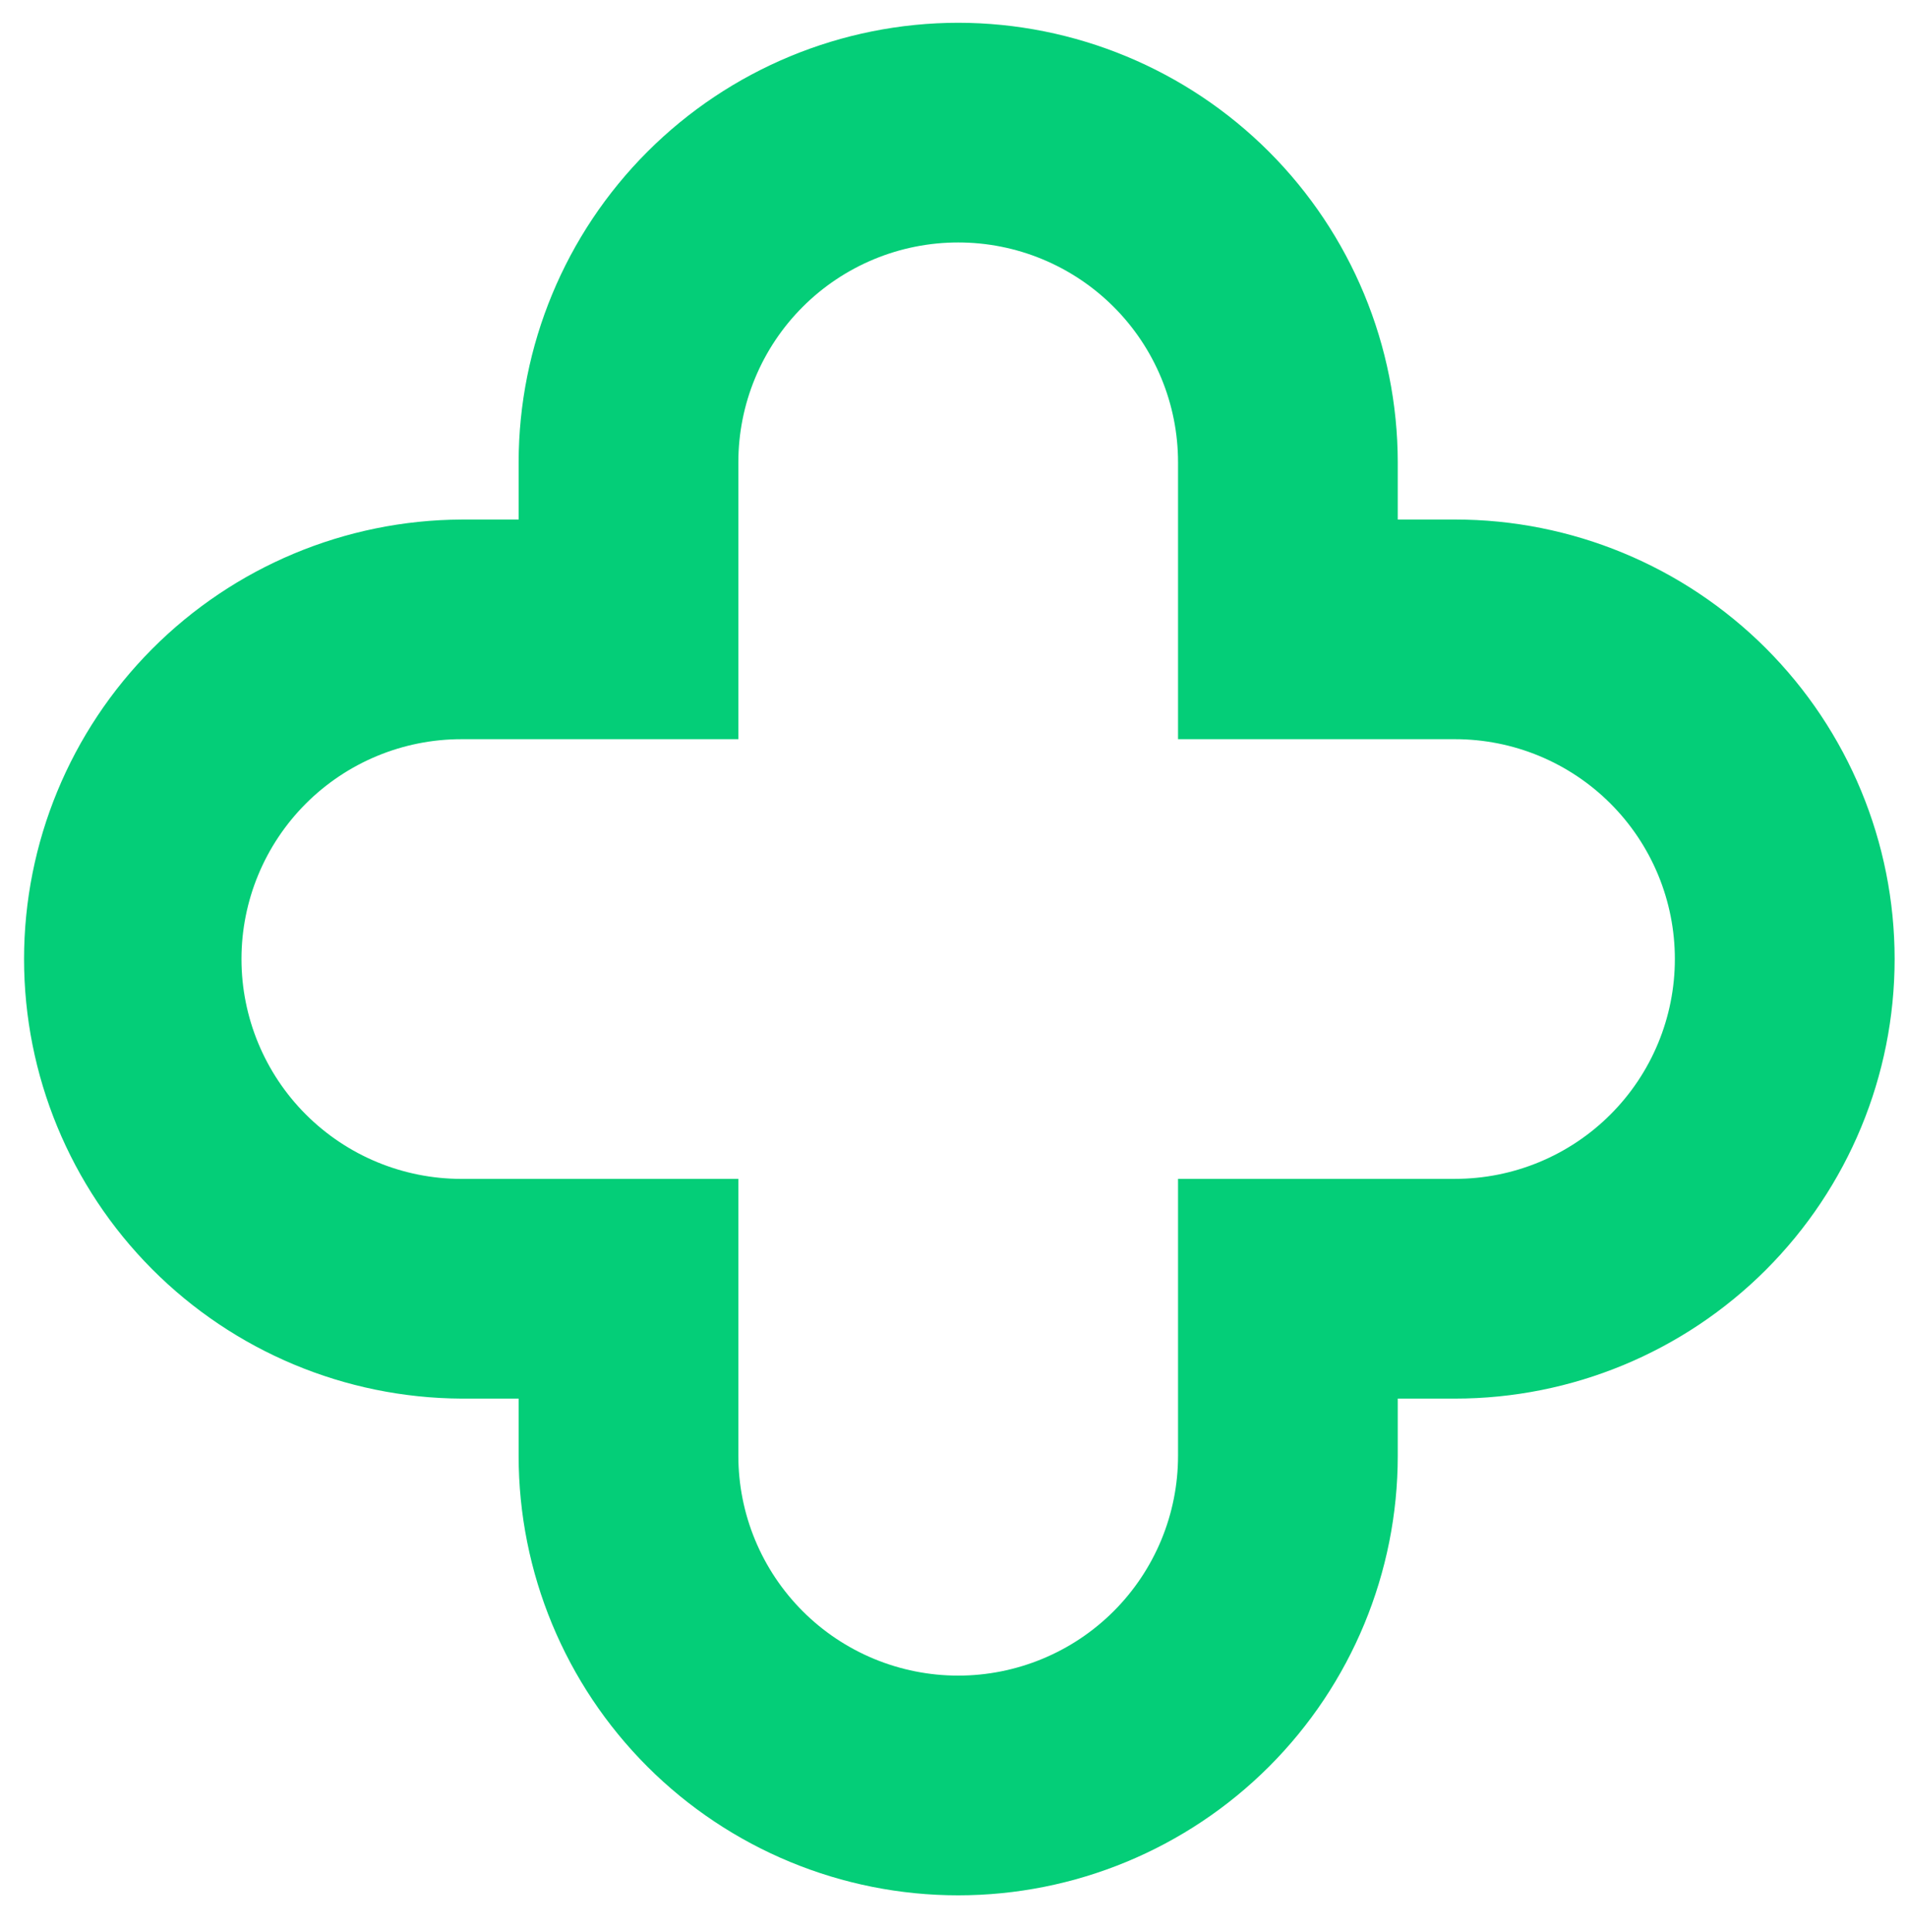<svg width="78" height="79" viewBox="0 0 78 79" fill="none" xmlns="http://www.w3.org/2000/svg">
<g clip-path="url(#clip0_3746_5970)">
<g clip-path="url(#clip1_3746_5970)">
<g clip-path="url(#clip2_3746_5970)">
<path fill-rule="evenodd" clip-rule="evenodd" d="M39.192 9.914C40.373 9.914 41.542 10.146 42.633 10.598C43.724 11.05 44.716 11.712 45.551 12.547C46.386 13.381 47.048 14.372 47.5 15.463C47.952 16.553 48.184 17.722 48.184 18.903V30.225H59.513C60.694 30.225 61.864 30.457 62.955 30.909C64.046 31.361 65.037 32.023 65.872 32.858C66.707 33.693 67.369 34.684 67.821 35.774C68.273 36.865 68.506 38.033 68.505 39.214C68.506 40.394 68.273 41.563 67.821 42.654C67.369 43.744 66.707 44.735 65.872 45.57C65.037 46.405 64.046 47.067 62.955 47.519C61.864 47.971 60.694 48.203 59.513 48.203H48.184V59.526C48.184 60.706 47.952 61.875 47.5 62.965C47.048 64.056 46.386 65.047 45.551 65.882C44.716 66.716 43.724 67.379 42.633 67.83C41.542 68.282 40.373 68.515 39.192 68.515C38.011 68.515 36.842 68.282 35.751 67.831C34.66 67.379 33.668 66.717 32.833 65.882C31.998 65.047 31.336 64.056 30.884 62.966C30.432 61.875 30.2 60.706 30.2 59.526V48.204H18.871C16.485 48.204 14.198 47.257 12.511 45.571C10.825 43.885 9.877 41.599 9.877 39.214C9.877 36.83 10.825 34.544 12.511 32.858C14.198 31.172 16.485 30.225 18.871 30.225H30.2V18.903C30.2 17.722 30.432 16.553 30.884 15.463C31.336 14.372 31.998 13.381 32.833 12.547C33.668 11.712 34.66 11.05 35.751 10.598C36.842 10.146 38.011 9.914 39.192 9.914ZM39.192 0.931C34.425 0.936 29.855 2.831 26.484 6.201C23.114 9.57 21.218 14.138 21.213 18.903V21.244H18.871C14.118 21.268 9.569 23.173 6.217 26.541C2.865 29.908 0.984 34.465 0.984 39.216C0.984 43.966 2.865 48.523 6.217 51.891C9.569 55.258 14.118 57.163 18.871 57.188H21.213V59.529C21.213 64.295 23.107 68.866 26.479 72.236C29.851 75.606 34.424 77.499 39.192 77.499C43.96 77.499 48.533 75.606 51.905 72.236C55.277 68.866 57.171 64.295 57.171 59.529V57.188H59.513C64.282 57.188 68.856 55.294 72.228 51.924C75.6 48.553 77.494 43.982 77.494 39.215C77.494 34.449 75.6 29.878 72.228 26.507C68.856 23.137 64.282 21.243 59.513 21.243H57.171V18.902C57.166 14.138 55.27 9.57 51.9 6.2C48.529 2.831 43.959 0.936 39.192 0.931Z" fill="#04CE78"/>
</g>
</g>
</g>
<defs>
<clipPath id="clip0_3746_5970">
<rect width="78" height="78" fill="white" transform="translate(0 0.36)"/>
</clipPath>
<clipPath id="clip1_3746_5970">
<rect width="78" height="78" fill="white" transform="translate(0 0.36)"/>
</clipPath>
<clipPath id="clip2_3746_5970">
<rect width="78" height="78" fill="white" transform="translate(0 0.36)"/>
</clipPath>
</defs>
</svg>
